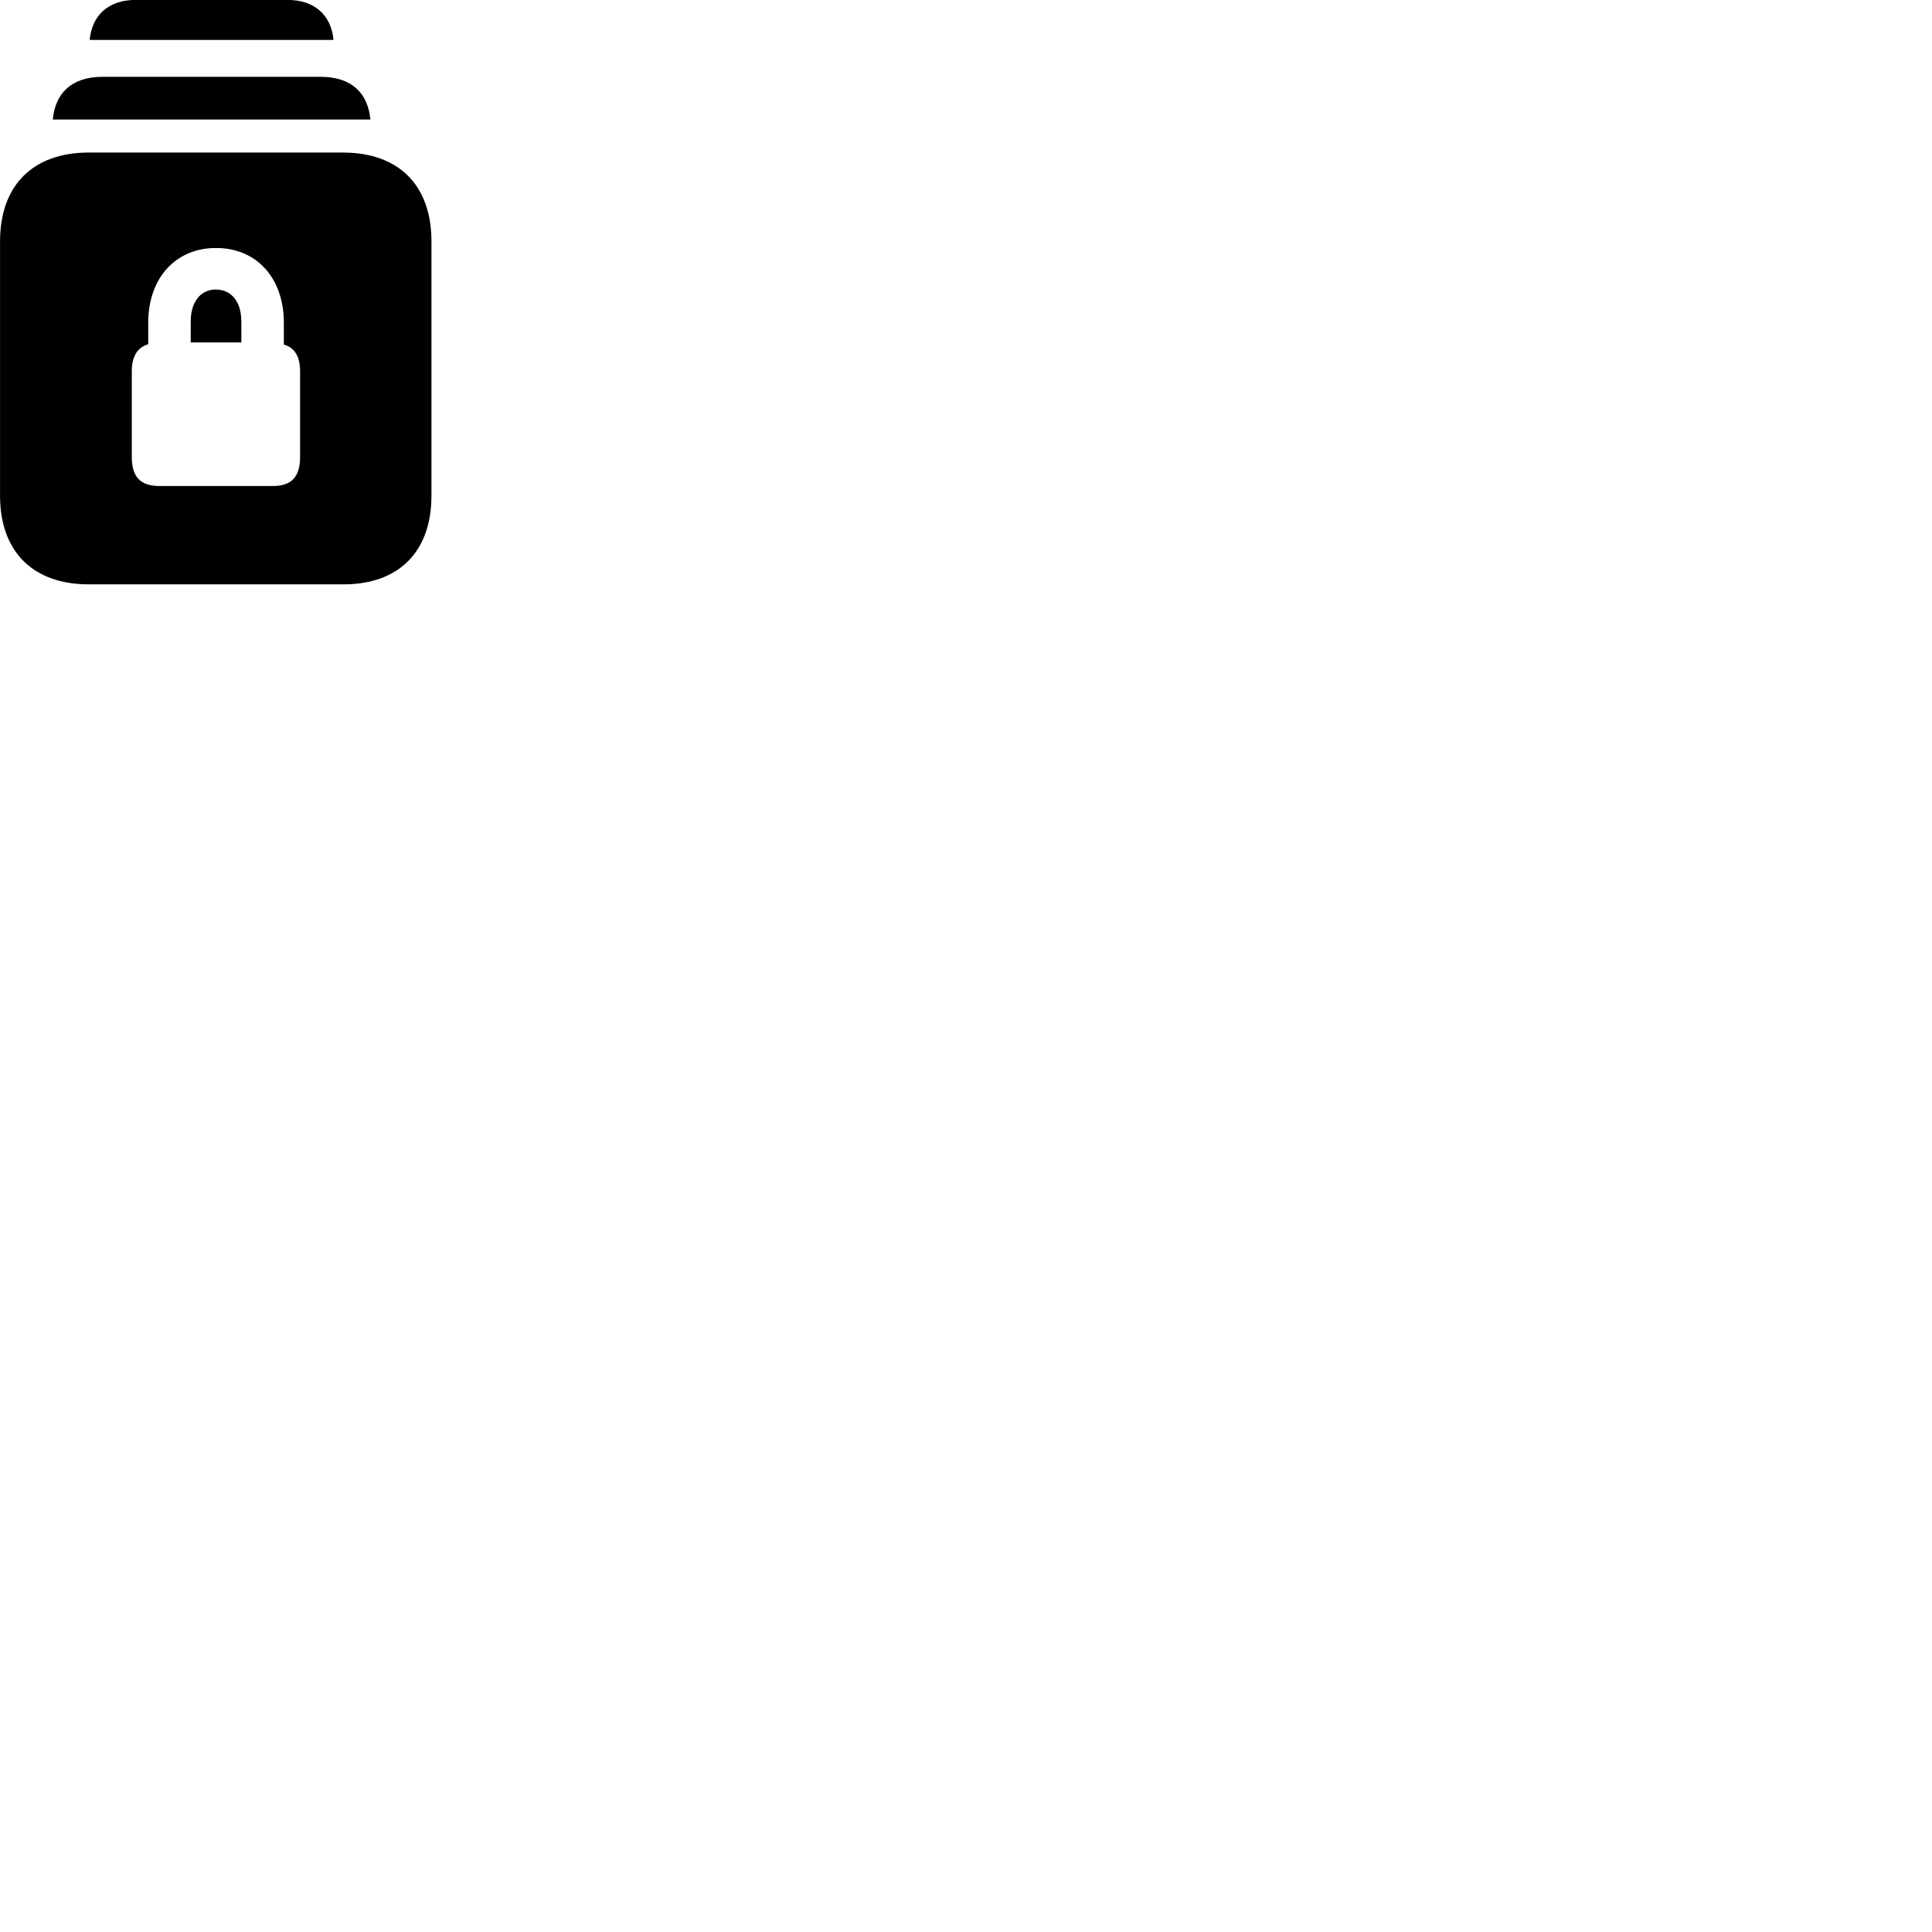 
        <svg xmlns="http://www.w3.org/2000/svg" viewBox="0 0 100 100">
            <path d="M4.642 2.066H17.262C17.142 0.766 16.262 -0.004 14.892 -0.004H7.012C5.642 -0.004 4.762 0.766 4.642 2.066ZM2.732 6.186H19.172C19.042 4.836 18.222 3.976 16.592 3.976H5.312C3.682 3.976 2.862 4.836 2.732 6.186ZM4.592 30.246H17.782C20.652 30.246 22.332 28.546 22.332 25.656V12.496C22.332 9.596 20.652 7.896 17.742 7.896H4.592C1.702 7.896 0.002 9.596 0.002 12.496V25.656C0.002 28.546 1.702 30.246 4.592 30.246ZM6.822 23.656V19.216C6.822 18.446 7.112 17.986 7.672 17.816V16.706C7.672 14.386 9.092 12.836 11.182 12.836C13.282 12.836 14.692 14.386 14.692 16.706V17.836C15.242 17.986 15.532 18.446 15.532 19.216V23.656C15.532 24.706 15.062 25.156 14.122 25.156H8.252C7.292 25.156 6.822 24.706 6.822 23.656ZM9.872 17.726H12.492V16.636C12.492 15.616 11.972 14.986 11.172 14.986C10.372 14.986 9.872 15.636 9.872 16.636Z" />
        </svg>
    